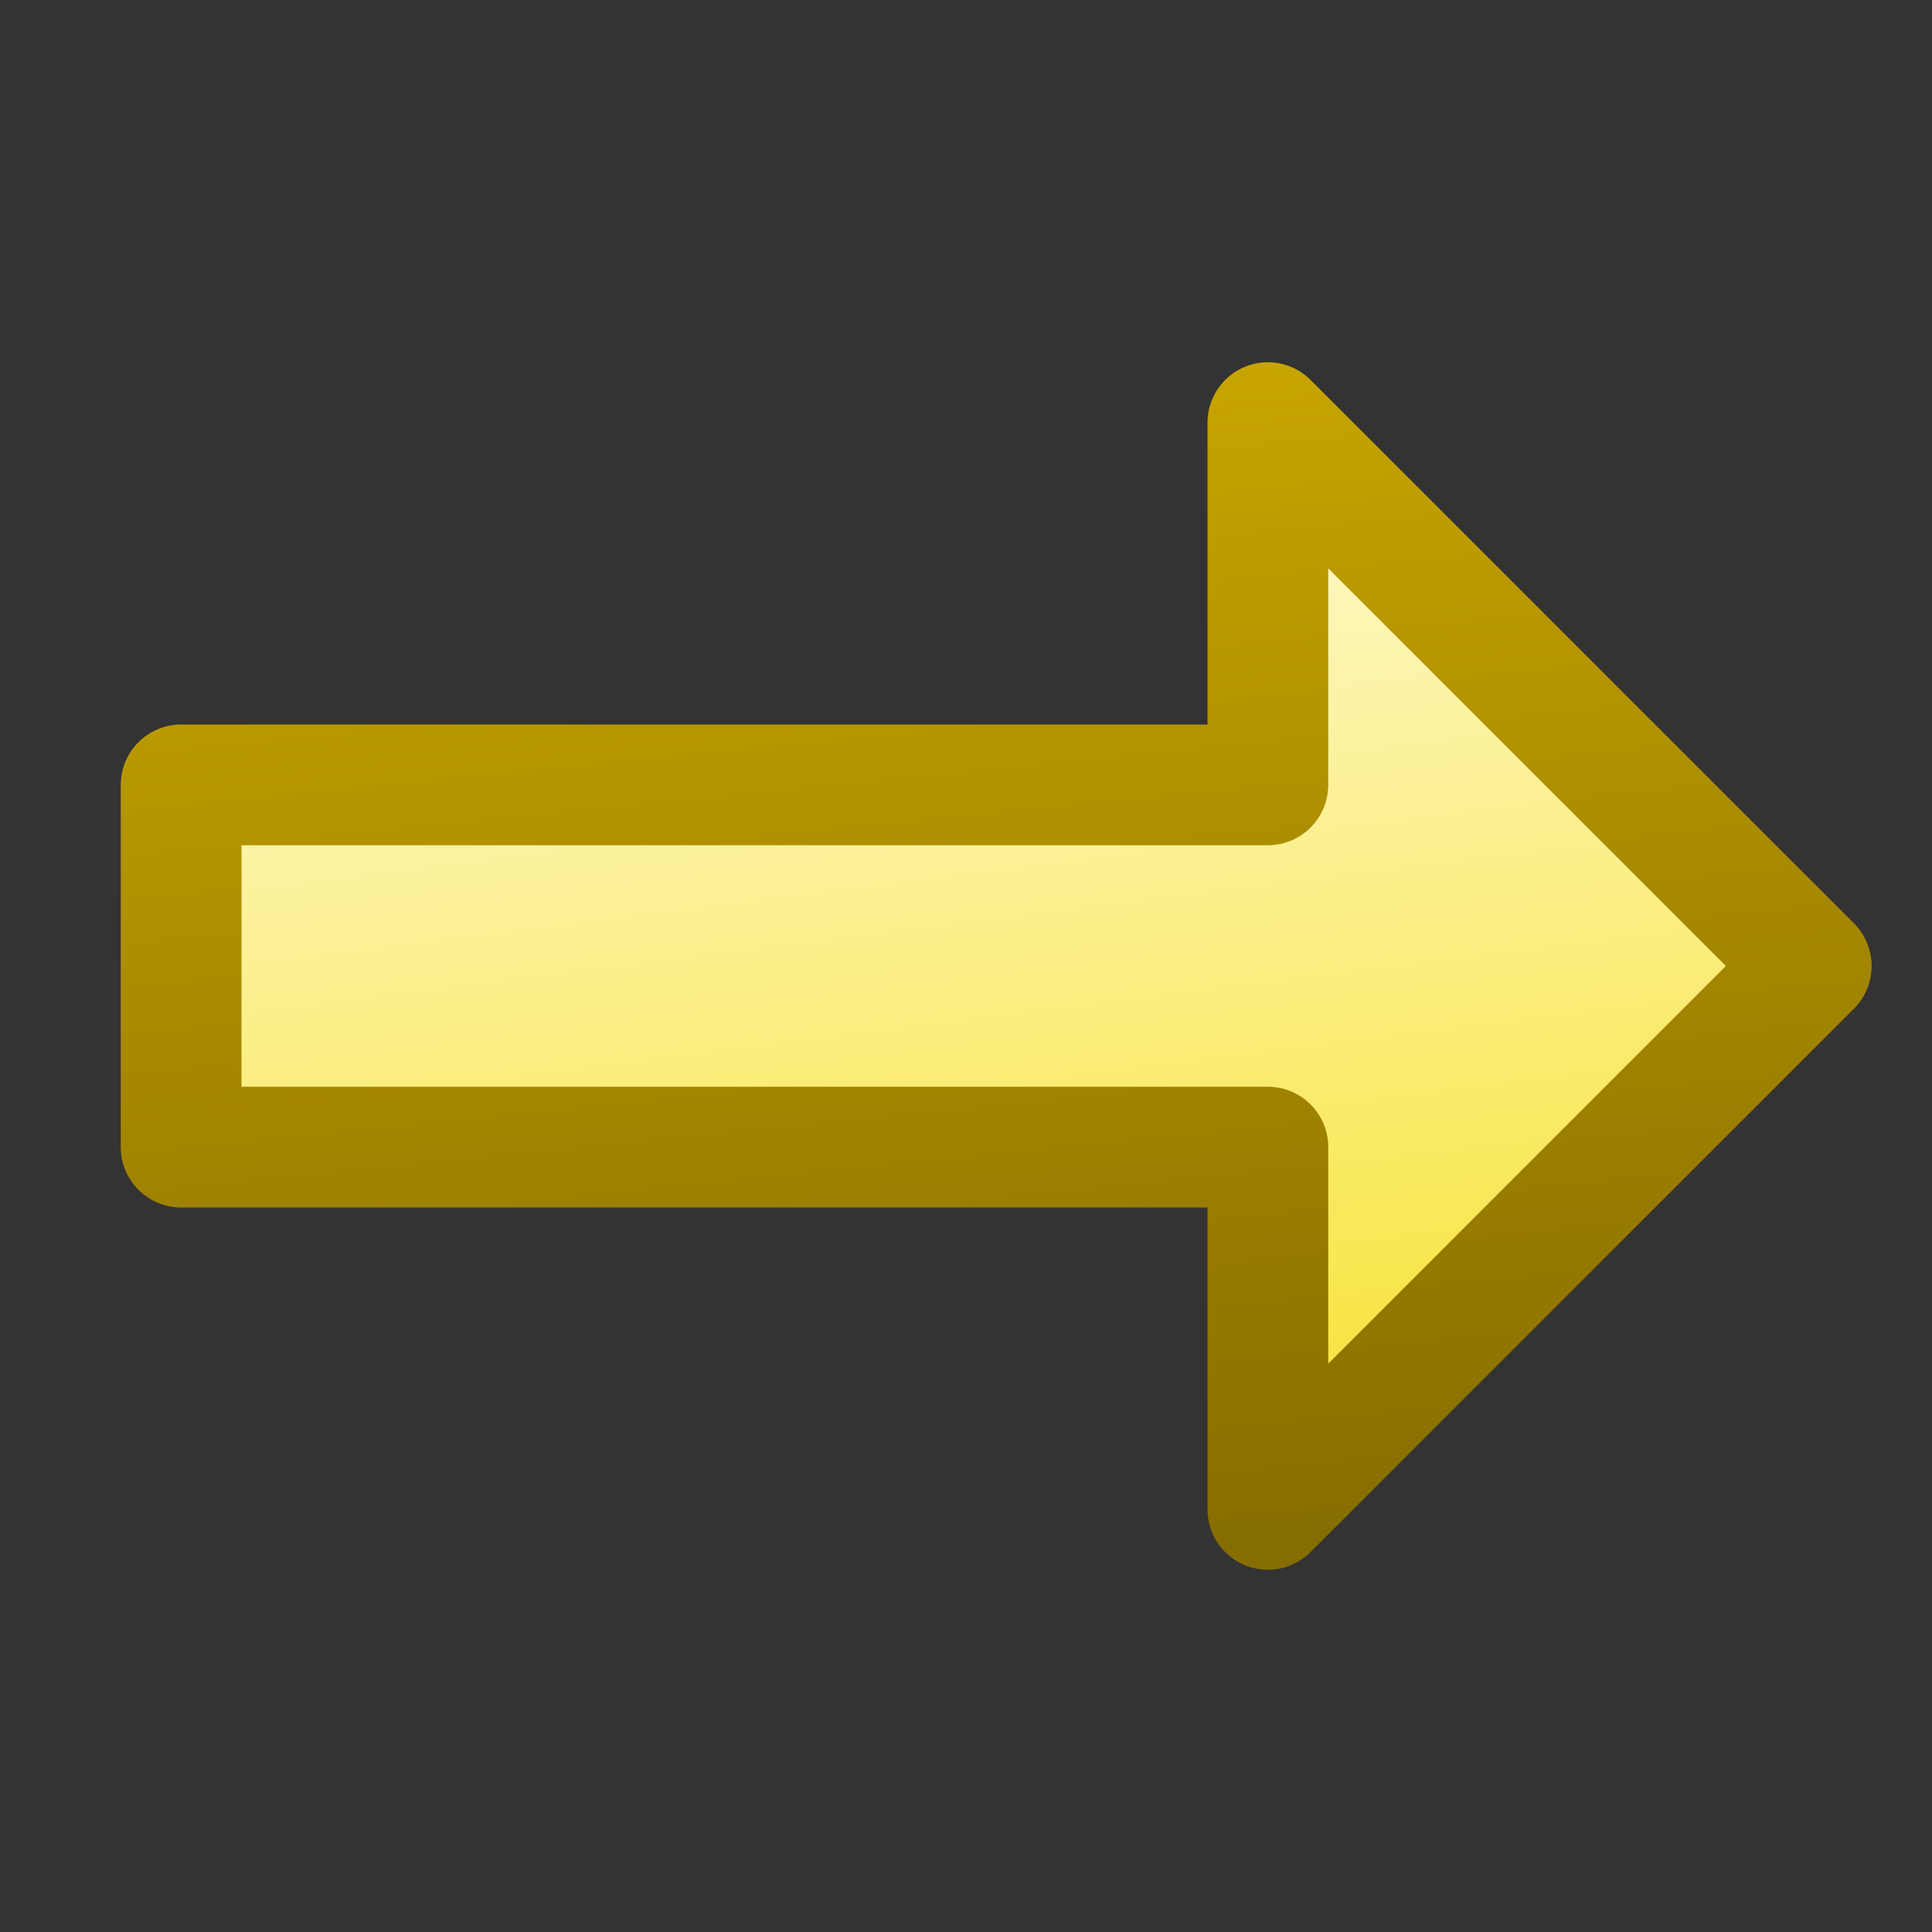 <?xml version="1.0" encoding="UTF-8" standalone="no"?>
<svg xmlns:rdf="http://www.w3.org/1999/02/22-rdf-syntax-ns#" xmlns="http://www.w3.org/2000/svg" height="16px" width="16px" version="1.1" enable-background="new" xmlns:cc="http://creativecommons.org/ns#" xmlns:xlink="http://www.w3.org/1999/xlink" xmlns:dc="http://purl.org/dc/elements/1.1/">
<rect width="100%" height="100%" fill="#333333" stroke="none"/>
<defs>
<linearGradient id="b" y2="12" gradientUnits="userSpaceOnUse" y1="4.01" gradientTransform="matrix(-1 0 0 -1 16 16)" x2="8.49" x1="7.49">
<stop stop-color="#f8e43e" offset="0"/>
<stop stop-color="#fef9ce" offset="1"/>
</linearGradient>
<linearGradient id="a" y2="13" gradientUnits="userSpaceOnUse" y1="3.01" gradientTransform="matrix(-1 0 0 -1 16 16)" x2="8.49" x1="7.49">
<stop stop-color="#866d00" offset="0"/>
<stop stop-color="#c9a600" offset="1"/>
</linearGradient>
</defs>
<g>
<path stroke-linejoin="round" d="m15 8-4.5 4.5v-3h-9v-3h9v-3z" stroke="url(#a)" stroke-width="1px" fill="url(#b)"/>
</g>
</svg>
